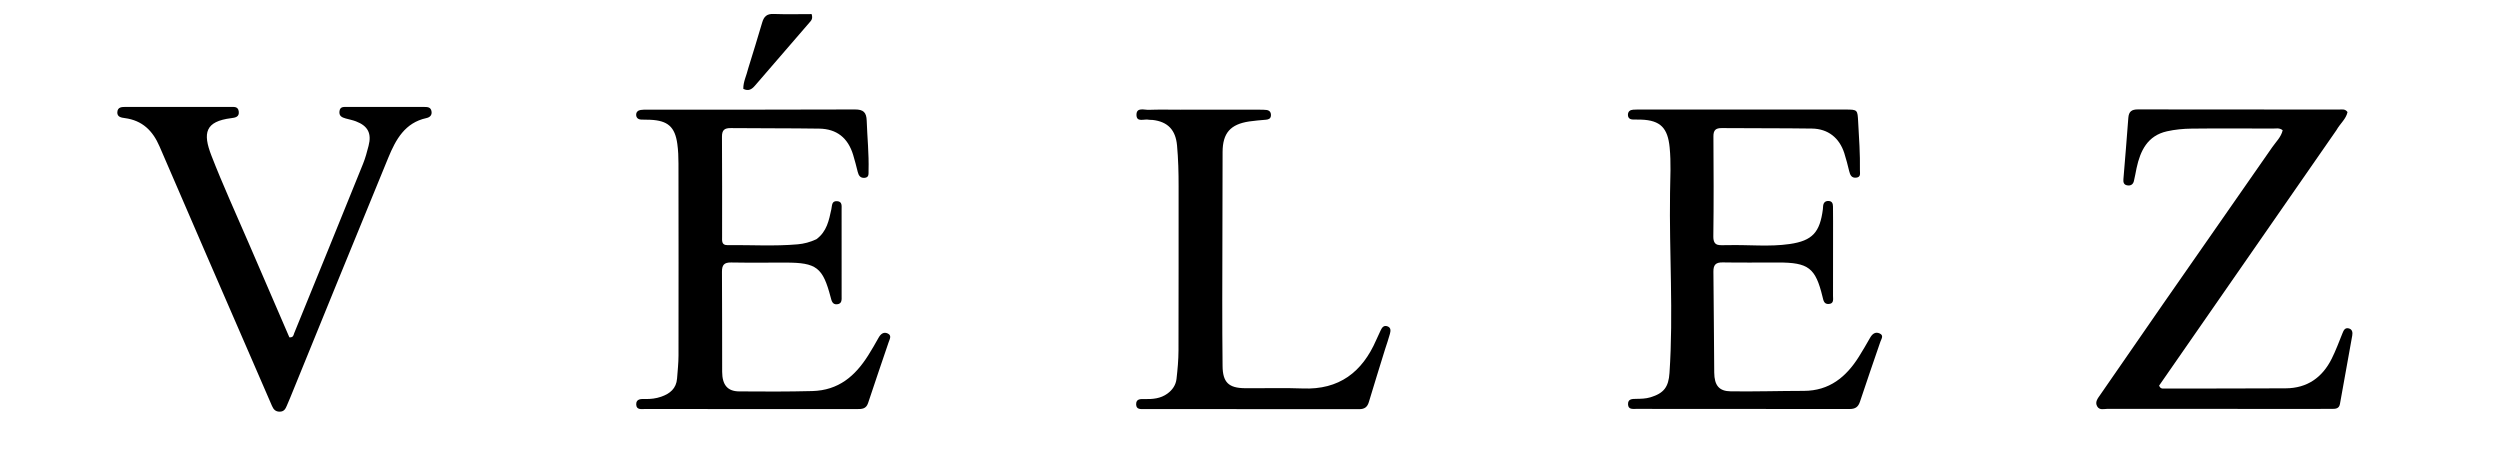 <svg xmlns="http://www.w3.org/2000/svg" xmlns:svg="http://www.w3.org/2000/svg" width="1400" height="256" enable-background="new 0 0 816 256" version="1.1" xml:space="preserve" viewBox="0 0 1400 256">
 <g class="layer" display="inline">
  <title>Layer 1</title>
  <path d="m457.16,133.98c5.92,-4.31 7.05,-10.65 8.4,-16.82c0.46,-2.1 0.09,-4.73 3.28,-4.5c2.92,0.21 2.45,2.72 2.46,4.62c0.04,16.16 0.04,32.32 0.01,48.48c0,1.96 0.32,4.35 -2.52,4.63c-2.66,0.26 -3.09,-1.93 -3.62,-3.91c-4.39,-16.73 -7.91,-19.43 -25.21,-19.43c-10.16,0 -20.33,0.12 -30.49,-0.06c-3.92,-0.07 -5.2,1.34 -5.17,5.24c0.16,18.66 0.03,37.32 0.11,55.98c0.04,7.24 2.91,10.91 9.48,10.97c13.64,0.12 27.29,0.16 40.95,-0.19c14.75,-0.37 24.02,-8.4 31.32,-19.93c2.05,-3.24 3.96,-6.56 5.82,-9.9c1.21,-2.17 2.91,-3.54 5.26,-2.36c2.26,1.13 0.95,3.2 0.39,4.85c-3.82,11.35 -7.77,22.65 -11.5,34.03c-1.11,3.39 -3.52,3.4 -6.3,3.4c-26.49,-0.03 -52.98,-0.02 -79.47,-0.02c-12.99,0 -25.99,0.03 -38.98,-0.03c-2.03,-0.01 -4.96,0.7 -5.1,-2.45c-0.15,-3.34 2.79,-3.19 5.11,-3.14c3.03,0.07 5.97,-0.28 8.84,-1.27c4.92,-1.7 8.5,-4.59 8.92,-10.2c0.33,-4.32 0.8,-8.63 0.81,-12.95c0.05,-35.81 0.04,-71.63 -0.02,-107.45c0,-3.66 -0.14,-7.34 -0.64,-10.96c-1.32,-9.61 -5.35,-13.1 -15.18,-13.54c-1.67,-0.08 -3.33,-0.05 -5,-0.1c-1.76,-0.07 -2.89,-1 -2.87,-2.77c0.02,-1.51 1.08,-2.42 2.55,-2.63c1.15,-0.16 2.32,-0.17 3.49,-0.17c38.81,-0.01 77.63,0.07 116.45,-0.1c4.79,-0.02 6.45,1.64 6.61,6.27c0.31,9.31 1.3,18.6 1.04,27.93c-0.05,1.8 0.4,3.93 -2.34,4.1c-2.23,0.14 -3.21,-1.26 -3.71,-3.27c-0.8,-3.22 -1.62,-6.45 -2.59,-9.63c-2.89,-9.48 -9.15,-14.52 -19,-14.67c-16.49,-0.25 -32.99,-0.13 -49.48,-0.3c-3.57,-0.04 -5,1.09 -4.97,4.88c0.15,18.66 0.06,37.32 0.07,55.98c0,2.13 -0.4,4.71 2.92,4.68c13.15,-0.15 26.31,0.71 39.44,-0.45c3.48,-0.31 6.89,-1.19 10.43,-2.84z" fill="#000000" id="svg_1" opacity="1"></path>
  <path d="m1308.4,72.89c-33.31,47.99 -66.42,95.68 -99.3,143.05c0.7,1.68 1.61,1.65 2.41,1.65c22.82,-0.02 45.65,-0.02 68.48,-0.13c12.06,-0.06 20.52,-6.06 25.79,-16.63c2.29,-4.6 4.09,-9.45 6.01,-14.23c0.67,-1.68 1.4,-3.22 3.49,-2.71c2.09,0.51 2.27,2.37 1.97,4.05c-2.25,12.77 -4.59,25.52 -6.88,38.28c-0.49,2.7 -2.48,2.76 -4.55,2.76c-7.83,0.01 -15.66,0.02 -23.5,0.02c-33.99,0 -67.99,0.01 -101.98,-0.05c-2.04,0 -4.61,0.96 -5.93,-1.4c-1.38,-2.45 0.37,-4.49 1.67,-6.38c11.72,-17 23.45,-34 35.24,-50.95c20.36,-29.26 40.78,-58.47 61.11,-87.75c2.11,-3.05 5.01,-5.71 5.87,-9.53c-1.83,-1.49 -3.74,-0.93 -5.49,-0.94c-15.17,-0.05 -30.33,-0.15 -45.5,0.03c-4.62,0.05 -9.34,0.5 -13.84,1.51c-10.84,2.44 -14.89,10.82 -17,20.63c-0.52,2.43 -0.9,4.9 -1.51,7.32c-0.49,1.9 -1.91,2.67 -3.83,2.29c-1.94,-0.38 -2.14,-1.88 -2.02,-3.46c0.92,-11.43 1.93,-22.86 2.75,-34.3c0.26,-3.62 1.93,-4.76 5.44,-4.75c37.66,0.08 75.32,0.04 112.98,0.06c1.43,0 3.05,-0.39 4.33,1.43c-0.79,3.86 -4.14,6.43 -6.21,10.13z" fill="#000000" id="svg_2" opacity="1"></path>
  <path d="m967.36,137.28c11.95,-0.3 23.51,1.03 34.9,-0.63c12.78,-1.86 16.89,-6.61 18.56,-19.54c0.07,-0.49 0.07,-0.99 0.1,-1.49c0.13,-1.95 1.02,-3.16 3.11,-3.07c1.99,0.08 2.41,1.49 2.44,3.12c0.04,2.83 0.05,5.66 0.05,8.49c0,13.83 0.02,27.66 -0.03,41.49c-0.01,1.86 0.65,4.4 -2.4,4.58c-2.64,0.16 -2.96,-1.9 -3.46,-3.97c-3.95,-16.29 -7.85,-19.26 -24.92,-19.26c-10.33,0 -20.66,0.13 -30.99,-0.05c-3.89,-0.06 -5.26,1.32 -5.21,5.24c0.26,18.82 0.25,37.64 0.46,56.46c0.08,7.17 2.68,10.42 9.23,10.5c13.65,0.18 27.31,-0.24 40.96,-0.26c14.22,-0.02 23.61,-7.71 30.76,-19.04c2.22,-3.52 4.3,-7.13 6.36,-10.74c1.22,-2.12 2.9,-3.47 5.3,-2.4c2.55,1.13 0.95,3.13 0.41,4.72c-3.8,11.18 -7.73,22.32 -11.41,33.53c-1.02,3.09 -2.74,4.09 -5.86,4.09c-39.82,-0.07 -79.63,-0.04 -119.45,-0.07c-1.92,0 -4.43,0.45 -4.57,-2.5c-0.14,-3.17 2.39,-3.08 4.59,-3.12c2.66,-0.04 5.28,-0.07 7.9,-0.85c7.58,-2.28 10.2,-5.76 10.73,-13.63c2.25,-33.62 -0.2,-67.25 0.31,-100.88c0.12,-8.45 0.61,-16.89 -0.22,-25.4c-1.05,-10.82 -5.05,-15.25 -16.01,-15.61c-1.49,-0.04 -2.99,-0.04 -4.49,-0.06c-1.8,-0.02 -2.89,-0.87 -2.86,-2.71c0.03,-1.8 1.19,-2.67 2.9,-2.79c1.33,-0.09 2.67,-0.08 4,-0.08c38.32,-0.01 76.64,-0.01 114.96,0c6.83,0 6.69,0.13 7.07,6.99c0.5,8.97 1.13,17.93 0.98,26.93c-0.03,1.76 0.68,3.92 -2.09,4.22c-2.57,0.28 -3.39,-1.45 -3.91,-3.6c-0.83,-3.38 -1.67,-6.78 -2.74,-10.09c-2.77,-8.63 -9.13,-13.67 -18.11,-13.8c-16.82,-0.24 -33.65,-0.13 -50.47,-0.27c-3.36,-0.03 -4.74,1.09 -4.72,4.63c0.12,18.66 0.21,37.33 -0.05,55.98c-0.08,6.25 3.98,4.76 7.89,4.94z" fill="#000000" id="svg_3" opacity="1"></path>
  <path d="m139.09,135.76c7.81,18.03 15.44,35.72 22.96,53.16c2.36,0.14 2.32,-1.4 2.7,-2.34c12.89,-31.6 25.77,-63.21 38.56,-94.86c1.31,-3.23 2.2,-6.63 3.08,-10.01c1.83,-6.98 -0.34,-11.19 -7.06,-13.76c-1.86,-0.71 -3.84,-1.07 -5.76,-1.61c-2.03,-0.58 -3.8,-1.32 -3.47,-4.02c0.33,-2.69 2.31,-2.42 4.11,-2.43c7.67,-0.03 15.33,-0.02 23,-0.01c6.83,0 13.67,-0.01 20.5,0.02c1.69,0.01 3.44,0.08 3.9,2.25c0.49,2.3 -0.85,3.55 -2.81,3.97c-12.03,2.59 -17.17,12.05 -21.29,22.02c-18.46,44.78 -36.66,89.66 -54.96,134.5c-0.63,1.54 -1.3,3.07 -1.95,4.6c-0.74,1.72 -1.51,3.23 -3.85,3.29c-2.47,0.06 -3.6,-1.28 -4.45,-3.25c-3.3,-7.65 -6.62,-15.28 -9.94,-22.92c-17.69,-40.77 -35.45,-81.51 -53.01,-122.34c-3.81,-8.85 -9.64,-14.57 -19.42,-15.88c-1.88,-0.26 -4.37,-0.55 -4.23,-3.3c0.15,-3.01 2.64,-2.95 4.85,-2.96c19.5,-0.01 38.99,-0.01 58.49,0.02c1.91,0.01 4.26,-0.43 4.66,2.48c0.44,3.18 -2.06,3.52 -4.14,3.78c-14.69,1.83 -16.09,8.29 -11.15,21.01c6.32,16.29 13.62,32.19 20.68,48.59z" fill="#000000" id="svg_4" opacity="1"></path>
  <path d="m661.31,61.43c14.99,0 29.48,-0.01 43.97,0c1.33,0 2.68,-0.02 3.99,0.16c1.76,0.24 2.58,1.39 2.45,3.16c-0.13,1.67 -1.26,2.15 -2.74,2.29c-3.14,0.28 -6.3,0.51 -9.42,0.97c-10.53,1.58 -14.87,6.5 -14.91,17.1c-0.11,27.81 -0.16,55.63 -0.18,83.44c-0.01,12.16 0.04,24.32 0.17,36.48c0.1,9.03 3.37,12.27 12.45,12.36c10.82,0.1 21.67,-0.28 32.48,0.15c20.34,0.82 33.29,-9.14 41.1,-27.12c0.8,-1.83 1.68,-3.62 2.51,-5.44c0.76,-1.64 1.8,-2.98 3.82,-2.23c2.12,0.78 1.75,2.69 1.34,4.26c-0.76,2.89 -1.81,5.7 -2.7,8.56c-3.04,9.85 -6.12,19.69 -9.08,29.57c-0.84,2.82 -2.41,3.99 -5.4,3.99c-40.14,-0.06 -80.28,-0.03 -120.43,-0.06c-1.92,0 -4.41,0.36 -4.49,-2.59c-0.08,-3.24 2.54,-3.04 4.67,-3c4.56,0.08 8.96,-0.23 12.84,-3.06c2.86,-2.08 4.72,-4.83 5.1,-8.25c0.6,-5.28 1.1,-10.6 1.11,-15.91c0.1,-30.64 0.03,-61.29 0.06,-91.94c0.01,-7.66 -0.18,-15.28 -0.88,-22.92c-0.79,-8.55 -5.08,-13.27 -13.76,-14.25c-0.66,-0.07 -1.36,0.07 -1.99,-0.09c-2.53,-0.66 -7.11,1.82 -6.96,-2.98c0.13,-4.11 4.37,-2.48 6.89,-2.58c5.82,-0.22 11.66,-0.07 17.99,-0.07z" fill="#000000" id="svg_5" opacity="1"></path>
  <path d="m419,38.31c2.7,-8.81 5.36,-17.2 7.81,-25.66c0.97,-3.35 2.59,-4.97 6.33,-4.83c7.22,0.26 14.46,0.07 21.37,0.07c0.88,2.76 -0.38,3.77 -1.33,4.87c-10.12,11.71 -20.27,23.39 -30.35,35.14c-1.79,2.09 -3.62,3.34 -6.58,1.86c-0.07,-3.98 1.8,-7.41 2.75,-11.45z" fill="#000000" id="svg_6" opacity="1"></path>
 </g>
<script xmlns=""></script><link xmlns=""></link></svg>